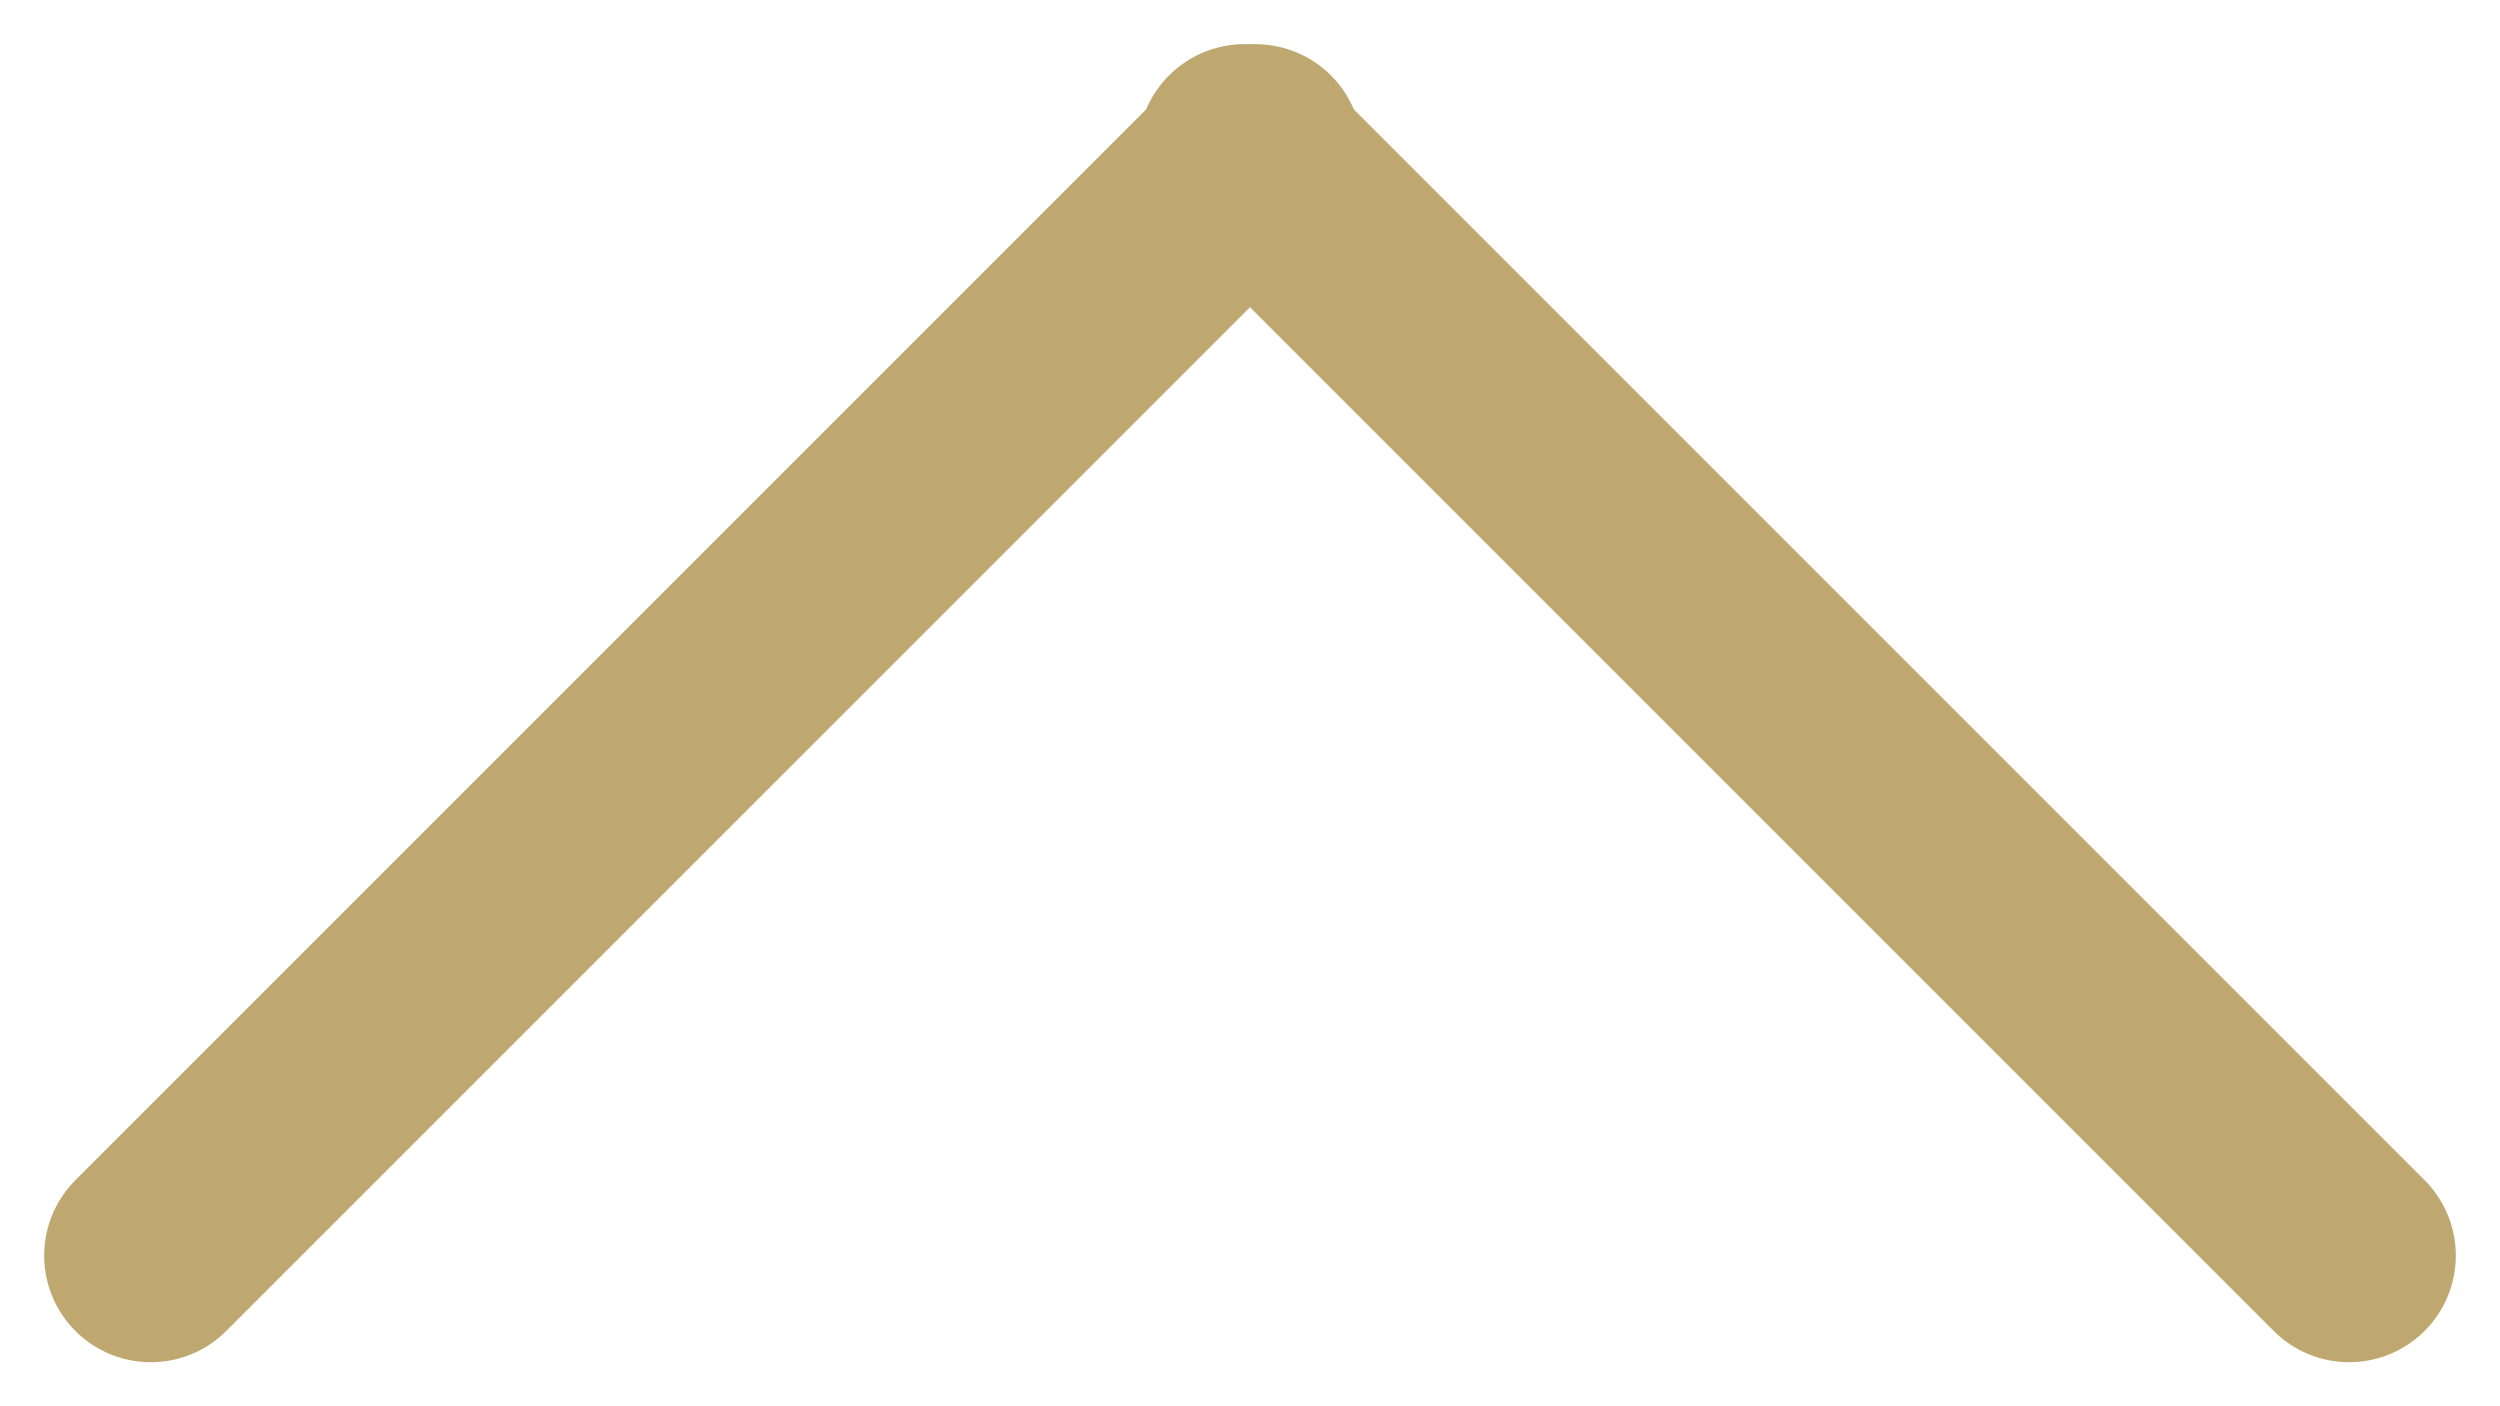 <svg xmlns="http://www.w3.org/2000/svg" width="70.322" height="39.56" viewBox="0 0 70.322 39.56">
  <g id="Groupe_3" data-name="Groupe 3" transform="translate(-890.044 -3639.044)">
    <path id="Tracé_56" data-name="Tracé 56" d="M0,0V43.946" transform="translate(925.361 3643.287) rotate(45)" fill="none" stroke="#bfa870" stroke-linecap="round" stroke-width="6"/>
    <line id="Ligne_2" data-name="Ligne 2" y1="43.946" transform="translate(956.123 3674.361) rotate(135)" fill="none" stroke="#bfa870" stroke-linecap="round" stroke-width="6"/>
  </g>
</svg>
